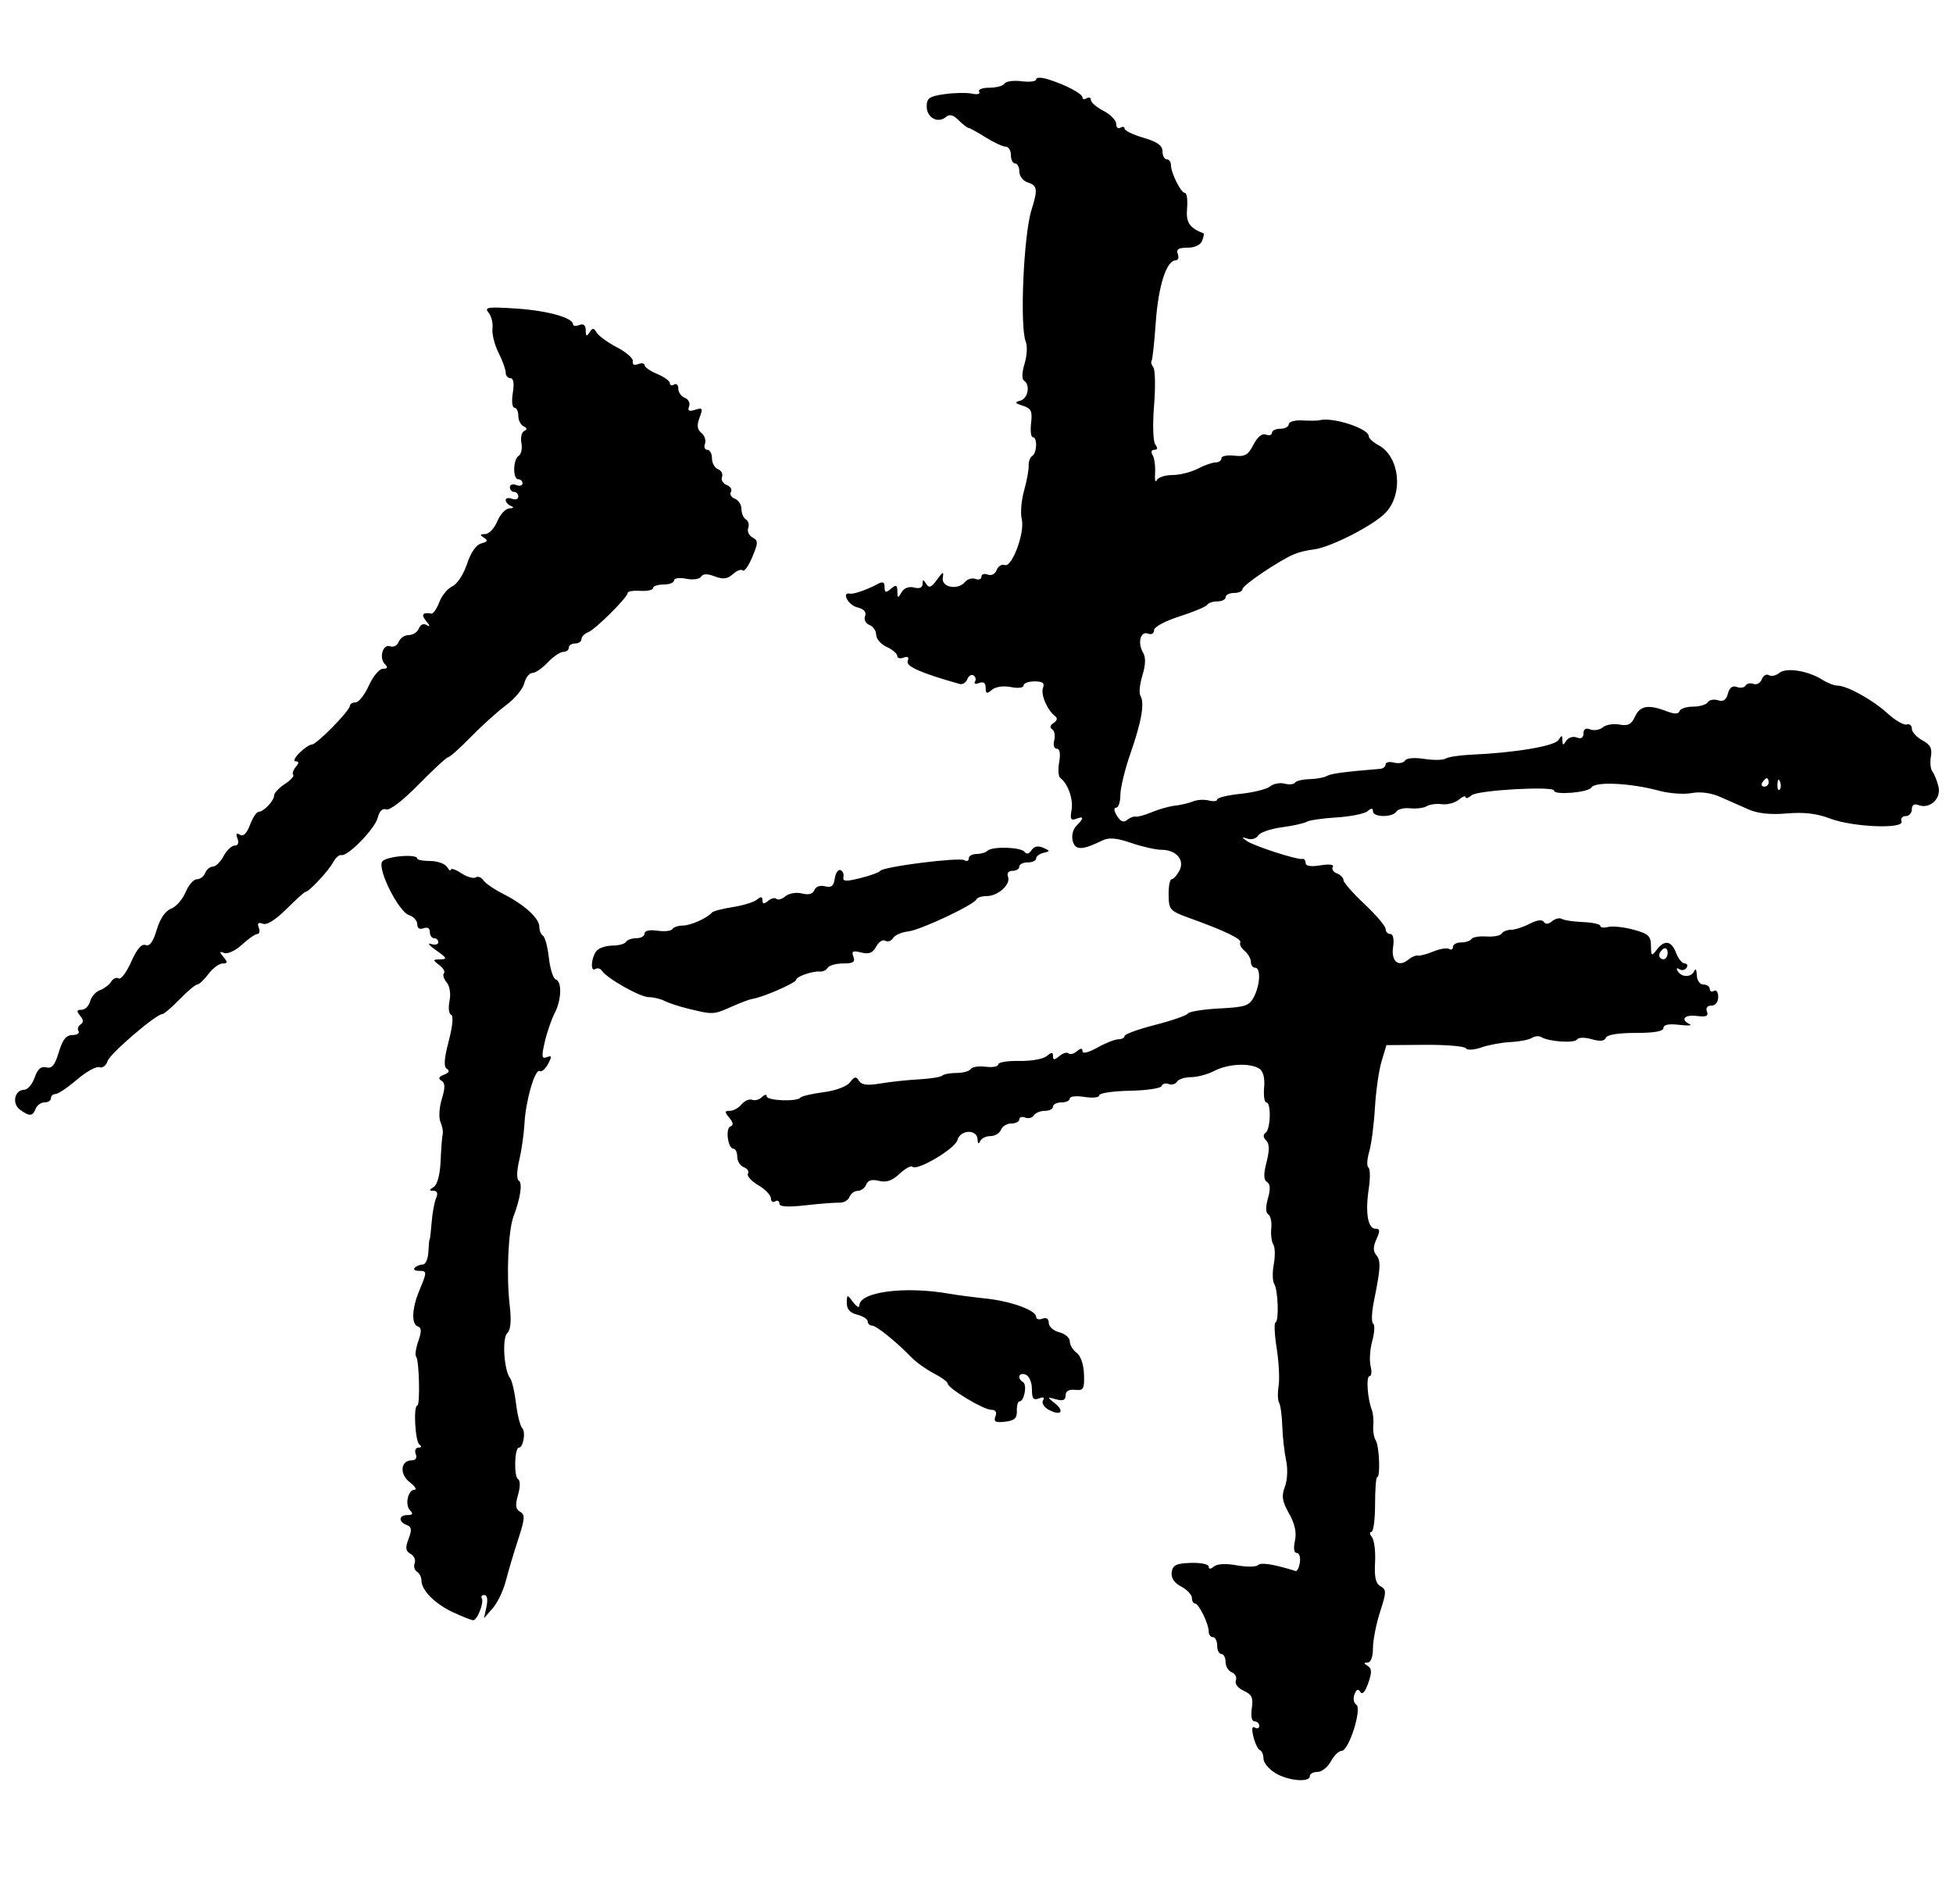 <?xml version="1.0" encoding="UTF-8" standalone="no"?>
<!-- Created with Inkscape (http://www.inkscape.org/) -->

<svg
   xmlns:dc="http://purl.org/dc/elements/1.1/"
   xmlns:cc="http://creativecommons.org/ns#"
   xmlns:rdf="http://www.w3.org/1999/02/22-rdf-syntax-ns#"
   xmlns:svg="http://www.w3.org/2000/svg"
   xmlns="http://www.w3.org/2000/svg"
   xmlns:sodipodi="http://sodipodi.sourceforge.net/DTD/sodipodi-0.dtd"
   xmlns:inkscape="http://www.inkscape.org/namespaces/inkscape"
   width="2048"
   height="1996"
   viewBox="0 0 541.867 528.108"
   version="1.1"
   id="svg8"
   inkscape:version="0.92.3 (2405546, 2018-03-11)"
   sodipodi:docname="侍.svg">
  <defs
     id="defs2" />
  <sodipodi:namedview
     id="base"
     pagecolor="#ffffff"
     bordercolor="#666666"
     borderopacity="1.0"
     inkscape:pageopacity="0.0"
     inkscape:pageshadow="2"
     inkscape:zoom="0.35"
     inkscape:cx="655.72064"
     inkscape:cy="784.03486"
     inkscape:document-units="mm"
     inkscape:current-layer="layer1"
     showgrid="false"
     units="px"
     inkscape:window-width="1510"
     inkscape:window-height="928"
     inkscape:window-x="8"
     inkscape:window-y="16"
     inkscape:window-maximized="0" />
  <g
     inkscape:label="圖層 1"
     inkscape:groupmode="layer"
     id="layer1"
     transform="translate(0,231.108)">
    <path
       style="fill:#000000;stroke-width:1.168"
       d="m 353.767,260.736 c -1.767,-1.095 -3.212,-2.877 -3.212,-3.96 0,-1.083 -0.444,-2.143 -0.987,-2.358 -0.543,-0.214 -1.353,-1.879 -1.799,-3.699 -0.533,-2.175 -0.395,-3.053 0.403,-2.559 0.668,0.413 1.215,0.194 1.215,-0.486 0,-0.68 -0.585,-1.237 -1.301,-1.237 -0.79,0 -1.092,-1.42 -0.77,-3.614 0.432,-2.946 0.017,-3.848 -2.249,-4.88 -1.609,-0.733 -2.523,-1.935 -2.17,-2.855 0.335,-0.874 -0.17,-1.887 -1.123,-2.253 -0.953,-0.366 -1.732,-1.66 -1.732,-2.876 0,-1.216 -0.526,-2.211 -1.168,-2.211 -0.642,0 -1.168,-1.051 -1.168,-2.336 0,-1.285 -0.526,-2.336 -1.168,-2.336 -0.642,0 -1.168,-0.684 -1.168,-1.519 0,-2.149 -2.747,-7.805 -3.796,-7.816 -0.482,-0.004 -0.876,-0.709 -0.876,-1.564 0,-0.855 -1.337,-2.271 -2.972,-3.145 -1.969,-1.054 -2.856,-2.401 -2.628,-3.994 0.281,-1.963 1.252,-2.433 5.308,-2.565 2.73,-0.089 4.964,0.369 4.964,1.019 0,0.781 0.494,0.772 1.46,-0.028 0.898,-0.744 3.345,-0.864 6.36,-0.312 2.695,0.494 5.339,0.458 5.876,-0.079 0.797,-0.797 4.348,-0.232 10.412,1.657 0.426,0.133 0.954,-0.942 1.175,-2.387 0.221,-1.446 -0.163,-2.628 -0.852,-2.628 -0.773,0 -0.971,-1.288 -0.516,-3.36 0.506,-2.305 -0.007,-4.686 -1.634,-7.583 -1.921,-3.42 -2.14,-4.834 -1.152,-7.433 0.701,-1.844 0.844,-4.954 0.335,-7.31 -0.487,-2.255 -0.962,-6.51 -1.056,-9.454 -0.094,-2.945 -0.489,-5.868 -0.877,-6.496 -0.388,-0.628 -0.454,-2.741 -0.146,-4.695 0.308,-1.954 0.069,-6.653 -0.532,-10.441 -0.601,-3.788 -0.752,-7.019 -0.335,-7.179 1.017,-0.391 0.728,-8.963 -0.361,-10.726 -0.476,-0.77 -0.525,-3.214 -0.109,-5.432 0.416,-2.218 0.356,-4.68 -0.133,-5.472 -0.489,-0.792 -0.743,-2.833 -0.565,-4.537 0.179,-1.703 -0.196,-3.419 -0.833,-3.813 -0.739,-0.457 -0.772,-2.062 -0.091,-4.436 0.736,-2.566 0.656,-3.975 -0.258,-4.54 -0.957,-0.592 -0.994,-2.123 -0.131,-5.521 0.852,-3.356 0.82,-5.075 -0.111,-6.006 -0.846,-0.846 -0.897,-1.595 -0.146,-2.131 1.403,-1.002 1.583,-8.42 0.204,-8.42 -0.537,0 -0.816,-1.866 -0.62,-4.146 0.233,-2.703 -0.244,-4.526 -1.371,-5.239 -2.603,-1.646 -8.636,-1.346 -12.399,0.617 -1.84,0.96 -4.76,1.748 -6.489,1.752 -1.729,0.004 -3.49,0.569 -3.914,1.255 -0.424,0.686 -1.472,0.979 -2.33,0.65 -0.857,-0.329 -1.732,-0.077 -1.944,0.559 -0.212,0.636 -4.188,1.228 -8.836,1.314 -4.648,0.086 -8.45,0.656 -8.45,1.266 0,0.616 -1.82,0.814 -4.088,0.446 -2.249,-0.365 -4.088,-0.171 -4.088,0.431 0,0.602 -1.051,1.095 -2.336,1.095 -1.285,0 -2.336,0.526 -2.336,1.168 0,0.642 -1.02,1.168 -2.267,1.168 -1.247,0 -2.614,0.561 -3.038,1.248 -0.424,0.686 -1.506,0.966 -2.405,0.621 -0.899,-0.345 -1.634,-0.118 -1.634,0.504 0,0.622 -0.995,1.131 -2.211,1.131 -1.216,0 -2.514,0.788 -2.884,1.752 -0.37,0.964 -1.696,1.752 -2.948,1.752 -1.252,0 -2.541,0.657 -2.865,1.46 -0.352,0.872 -0.626,0.637 -0.681,-0.584 -0.13,-2.872 -4.818,-2.676 -5.579,0.233 -0.621,2.376 -11.227,8.655 -12.488,7.393 -0.398,-0.398 -2.007,0.481 -3.575,1.954 -2.048,1.924 -3.657,2.476 -5.714,1.96 -1.961,-0.492 -3.074,-0.169 -3.532,1.025 -0.368,0.959 -1.418,1.744 -2.333,1.744 -0.915,0 -1.955,0.758 -2.31,1.684 -0.355,0.926 -1.594,1.644 -2.753,1.594 -1.159,-0.05 -5.392,0.277 -9.407,0.726 -5.104,0.57 -7.301,0.421 -7.301,-0.495 0,-0.721 -0.526,-0.986 -1.168,-0.589 -0.642,0.397 -1.168,0.016 -1.168,-0.847 0,-0.863 -1.586,-2.506 -3.525,-3.651 -1.939,-1.145 -3.219,-2.576 -2.846,-3.18 0.373,-0.604 -0.143,-1.413 -1.147,-1.799 -1.004,-0.385 -1.826,-1.696 -1.826,-2.912 0,-1.216 -0.464,-2.211 -1.032,-2.211 -1.554,0 -2.329,-5.693 -0.842,-6.194 0.877,-0.295 0.776,-1.057 -0.313,-2.377 -1.37,-1.66 -1.349,-1.942 0.149,-1.942 0.964,0 2.426,-0.812 3.25,-1.805 0.824,-0.993 2.138,-1.56 2.921,-1.259 0.782,0.3 2.012,-0.044 2.733,-0.765 0.721,-0.721 1.31,-0.811 1.31,-0.201 -8.4e-4,1.226 8.414,1.553 9.346,0.364 0.321,-0.41 3.212,-1.089 6.425,-1.508 3.404,-0.444 6.469,-1.593 7.347,-2.753 1.224,-1.618 1.689,-1.695 2.484,-0.409 0.716,1.159 2.303,1.358 5.935,0.744 2.727,-0.461 7.544,-0.977 10.704,-1.147 3.16,-0.17 6.076,-0.639 6.478,-1.042 0.403,-0.403 2.19,-0.732 3.973,-0.732 1.782,0 3.541,-0.486 3.909,-1.081 0.367,-0.595 2.238,-0.882 4.157,-0.64 1.919,0.243 3.489,-0.05 3.489,-0.65 0,-0.6 2.623,-1.032 5.829,-0.96 3.206,0.072 6.623,-0.527 7.593,-1.332 1.402,-1.163 1.763,-1.165 1.763,-0.009 0,1.15 0.373,1.145 1.78,-0.023 0.979,-0.813 2.114,-1.144 2.521,-0.737 0.407,0.407 1.446,0.155 2.308,-0.561 1.139,-0.945 1.568,-0.948 1.568,-0.009 0,0.749 1.731,0.319 4.124,-1.025 2.268,-1.274 4.896,-2.316 5.84,-2.316 0.944,0 1.717,-0.409 1.717,-0.909 0,-0.5 3.811,-1.885 8.469,-3.077 4.658,-1.192 8.757,-2.614 9.109,-3.158 0.352,-0.545 4.294,-1.177 8.761,-1.405 7.196,-0.368 8.285,-0.736 9.563,-3.233 1.744,-3.406 1.923,-8.075 0.309,-8.075 -0.642,0 -1.168,-0.724 -1.168,-1.609 0,-0.885 -0.783,-2.259 -1.739,-3.053 -0.957,-0.794 -1.497,-1.836 -1.2,-2.316 0.568,-0.919 -4.276,-3.259 -13.991,-6.758 -5.554,-2.001 -5.836,-2.308 -5.895,-6.447 -0.034,-2.391 0.338,-4.347 0.827,-4.347 0.489,0 1.459,-1.064 2.155,-2.364 1.585,-2.961 -0.858,-5.813 -4.98,-5.813 -1.538,0 -5.3,-0.853 -8.36,-1.896 -4.175,-1.422 -6.196,-1.587 -8.093,-0.657 -5.534,2.711 -7.465,2.734 -8.154,0.097 -0.378,-1.445 0.059,-3.241 1.023,-4.205 2.17,-2.17 2.133,-2.783 -0.118,-1.92 -1.423,0.546 -1.68,0.026 -1.226,-2.481 0.536,-2.953 -1.011,-7.312 -3.156,-8.896 -0.51,-0.376 -0.634,-2.347 -0.275,-4.38 0.415,-2.354 0.172,-3.696 -0.67,-3.696 -0.746,0 -1.055,-1.017 -0.71,-2.335 0.336,-1.284 0.078,-2.664 -0.573,-3.066 -0.739,-0.457 -0.588,-1.115 0.402,-1.753 1.007,-0.649 1.159,-1.342 0.417,-1.898 -2.168,-1.626 -4.055,-6.028 -3.36,-7.838 0.513,-1.336 -0.093,-1.798 -2.355,-1.798 -1.675,0 -3.045,0.513 -3.045,1.139 0,0.642 -1.527,0.834 -3.501,0.439 -2.078,-0.416 -4.215,-0.108 -5.256,0.756 -1.446,1.2 -1.755,1.101 -1.755,-0.564 0,-1.346 -0.605,-1.788 -1.813,-1.325 -0.997,0.383 -1.514,0.212 -1.149,-0.378 0.365,-0.591 0.185,-1.37 -0.401,-1.732 -0.586,-0.362 -1.363,0.119 -1.727,1.068 -0.364,0.949 -1.339,1.535 -2.167,1.302 -10.724,-3.024 -14.93,-4.88 -14.369,-6.343 0.419,-1.092 0.042,-1.407 -1.14,-0.953 -0.971,0.373 -1.765,0.157 -1.765,-0.479 0,-0.636 -1.314,-1.755 -2.92,-2.487 -1.606,-0.732 -2.92,-2.241 -2.92,-3.354 0,-1.113 -0.843,-2.347 -1.873,-2.743 -1.063,-0.408 -1.586,-1.468 -1.209,-2.449 0.443,-1.155 -0.293,-1.97 -2.215,-2.453 -2.473,-0.621 -4.418,-4.299 -2.003,-3.788 1.011,0.214 4.63,-1.033 7.593,-2.617 1.558,-0.833 2.044,-0.64 2.044,0.812 0,1.561 0.316,1.642 1.752,0.451 1.451,-1.204 1.758,-1.078 1.788,0.733 0.032,1.966 0.15,1.991 1.165,0.252 0.698,-1.196 2.023,-1.702 3.469,-1.324 1.493,0.391 2.345,0.034 2.357,-0.985 0.015,-1.336 0.181,-1.339 1.019,-0.017 0.784,1.237 1.429,0.984 2.981,-1.168 1.663,-2.306 1.921,-2.391 1.61,-0.53 -0.443,2.648 4.197,3.524 6.157,1.162 0.68,-0.819 1.986,-1.201 2.902,-0.849 0.917,0.352 1.667,0.074 1.667,-0.617 0,-0.691 0.784,-0.956 1.742,-0.588 1.008,0.387 2.056,-0.149 2.487,-1.272 0.41,-1.067 1.408,-1.686 2.22,-1.374 2.032,0.78 5.668,-9.049 4.729,-12.788 -0.403,-1.604 -0.112,-5.131 0.646,-7.837 0.758,-2.706 1.332,-5.83 1.276,-6.942 -0.056,-1.112 0.39,-2.325 0.991,-2.697 1.331,-0.823 1.466,-5.21 0.16,-5.21 -0.513,0 -0.727,-1.766 -0.475,-3.924 0.384,-3.291 0.017,-4.064 -2.279,-4.796 -2.276,-0.726 -2.393,-0.964 -0.693,-1.418 2.134,-0.57 2.819,-4.431 0.986,-5.563 -0.622,-0.385 -0.554,-2.296 0.164,-4.638 0.673,-2.191 0.829,-4.951 0.348,-6.131 -1.715,-4.208 -0.609,-29.643 1.591,-36.598 1.789,-5.654 1.638,-6.749 -1.045,-7.6 -1.285,-0.408 -2.336,-1.757 -2.336,-2.999 0,-1.242 -0.526,-2.257 -1.168,-2.257 -0.642,0 -1.168,-1.051 -1.168,-2.336 0,-1.285 -0.657,-2.338 -1.46,-2.341 -0.803,-0.002 -3.3,-1.16 -5.548,-2.573 -2.249,-1.413 -4.389,-2.593 -4.756,-2.624 -0.367,-0.031 -1.606,-0.994 -2.752,-2.14 -1.508,-1.508 -2.494,-1.745 -3.565,-0.856 -2.223,1.845 -5.281,0.135 -5.281,-2.953 0,-2.317 0.742,-2.828 4.964,-3.419 2.73,-0.382 6.161,-0.442 7.624,-0.133 1.507,0.319 2.363,0.083 1.975,-0.545 -0.376,-0.609 0.893,-1.107 2.82,-1.107 1.927,0 3.825,-0.519 4.217,-1.153 0.392,-0.634 2.526,-0.921 4.741,-0.637 2.216,0.284 4.029,0.051 4.029,-0.517 0,-0.587 1.386,-0.608 3.212,-0.047 4.849,1.488 9.617,3.991 9.628,5.053 0.004,0.52 0.535,0.62 1.177,0.223 0.642,-0.397 1.168,-0.179 1.168,0.485 0,0.664 1.577,2.022 3.504,3.019 1.927,0.997 3.504,2.618 3.504,3.603 0,0.985 0.526,1.466 1.168,1.069 0.642,-0.397 1.168,-0.28 1.168,0.26 0,0.54 2.365,1.68 5.256,2.534 3.828,1.13 5.256,2.152 5.256,3.759 0,1.214 0.526,2.207 1.168,2.207 0.642,0 1.168,0.684 1.168,1.519 0,2.239 2.767,7.806 3.886,7.816 0.531,0.005 0.8,1.927 0.598,4.271 -0.339,3.934 0.637,5.413 4.596,6.96 0.176,0.069 -0.012,0.989 -0.417,2.044 -0.446,1.162 -2.056,1.919 -4.079,1.919 -2.491,0 -3.171,0.446 -2.67,1.752 0.37,0.964 0.104,1.752 -0.591,1.752 -2.533,0 -4.803,7.052 -5.514,17.132 -0.4,5.675 -0.93,10.533 -1.178,10.795 -0.248,0.262 -0.024,1.051 0.498,1.752 0.522,0.702 0.611,5.481 0.199,10.62 -0.428,5.334 -0.277,9.971 0.352,10.805 0.729,0.966 0.635,1.46 -0.278,1.46 -0.806,0 -1.005,0.607 -0.478,1.459 0.496,0.803 0.804,3.037 0.684,4.964 -0.12,1.928 0.074,2.848 0.432,2.045 0.358,-0.803 2.315,-1.463 4.35,-1.467 2.034,-0.003 5.205,-0.792 7.045,-1.752 1.84,-0.96 4.074,-1.745 4.964,-1.745 0.89,0 1.619,-0.515 1.619,-1.145 0,-0.63 1.598,-0.959 3.551,-0.732 2.952,0.344 3.852,-0.168 5.335,-3.038 1.121,-2.168 2.407,-3.212 3.458,-2.809 0.92,0.353 1.673,0.133 1.673,-0.489 0,-0.622 1.051,-1.131 2.336,-1.131 1.285,0 2.336,-0.566 2.336,-1.258 0,-0.692 1.708,-1.164 3.796,-1.05 2.088,0.114 4.191,0.096 4.672,-0.04 3.578,-1.014 13.725,2.259 13.725,4.427 0,0.567 1.197,1.671 2.661,2.454 5.923,3.17 7.028,13.479 2.011,18.763 -3.343,3.521 -15.426,9.689 -19.951,10.185 -1.676,0.183 -4.048,0.746 -5.273,1.25 -4.12,1.696 -14.491,8.678 -14.491,9.756 0,0.587 -1.051,1.068 -2.336,1.068 -1.285,0 -2.336,0.526 -2.336,1.168 0,0.642 -1.02,1.168 -2.267,1.168 -1.247,0 -2.532,0.428 -2.856,0.952 -0.324,0.524 -3.771,1.969 -7.662,3.212 -4.068,1.3 -7.073,2.934 -7.073,3.845 0,0.899 -0.727,1.306 -1.679,0.941 -2.086,-0.801 -2.965,2.581 -1.37,5.267 0.783,1.318 0.724,3.375 -0.182,6.325 -0.738,2.405 -0.99,4.942 -0.559,5.639 1.224,1.98 0.341,7.125 -2.731,15.916 -1.554,4.447 -2.825,9.672 -2.825,11.612 0,1.939 -0.53,3.526 -1.178,3.526 -0.709,0 -0.611,0.907 0.244,2.277 0.986,1.579 1.846,1.924 2.807,1.127 0.762,-0.632 1.835,-1.046 2.384,-0.92 0.549,0.126 2.576,-0.436 4.503,-1.25 1.927,-0.814 4.818,-1.624 6.425,-1.801 1.606,-0.177 3.848,-0.707 4.982,-1.177 1.134,-0.47 3.105,-0.582 4.38,-0.249 1.275,0.333 2.319,0.203 2.319,-0.289 0,-0.492 2.927,-1.197 6.505,-1.567 3.578,-0.369 7.255,-1.293 8.17,-2.053 0.916,-0.76 2.719,-1.107 4.006,-0.77 1.288,0.337 2.586,0.216 2.885,-0.267 0.299,-0.484 2.132,-0.925 4.074,-0.98 1.942,-0.055 4.099,-0.452 4.795,-0.882 1.061,-0.656 4.766,-1.151 14.828,-1.981 0.803,-0.066 1.46,-0.62 1.46,-1.23 0,-0.61 1.051,-0.835 2.335,-0.499 1.284,0.336 2.664,0.078 3.067,-0.574 0.425,-0.688 2.657,-0.876 5.328,-0.449 2.528,0.404 5.202,0.361 5.943,-0.097 0.74,-0.458 3.994,-0.945 7.23,-1.083 11.881,-0.507 23.003,-2.381 24.062,-4.054 0.907,-1.433 1.064,-1.422 1.095,0.079 0.03,1.467 0.204,1.486 1.068,0.122 0.568,-0.897 1.874,-1.307 2.902,-0.913 1.227,0.471 1.87,0.085 1.87,-1.123 0,-1.22 0.641,-1.595 1.9,-1.111 1.045,0.401 2.619,0.133 3.498,-0.597 0.879,-0.729 2.955,-1.066 4.615,-0.749 2.351,0.449 3.297,-0.036 4.283,-2.199 1.383,-3.035 3.666,-3.439 8.674,-1.535 2.304,0.876 3.386,0.876 3.678,0 0.228,-0.683 1.916,-1.241 3.752,-1.241 1.836,0 3.676,-0.547 4.089,-1.216 0.413,-0.669 1.693,-0.917 2.844,-0.551 1.476,0.468 2.287,-0.079 2.752,-1.856 0.435,-1.664 1.266,-2.288 2.444,-1.836 0.981,0.377 2.081,0.205 2.443,-0.381 0.362,-0.586 1.363,-0.796 2.223,-0.466 0.86,0.33 1.891,-0.252 2.291,-1.293 0.4,-1.041 1.279,-1.552 1.954,-1.135 0.675,0.417 1.971,0.141 2.881,-0.613 1.906,-1.582 7.98,-0.63 11.929,1.87 1.423,0.901 3.3,1.637 4.172,1.637 2.689,0 9.763,3.908 13.901,7.678 2.167,1.975 4.581,3.376 5.365,3.115 0.784,-0.261 1.426,0.268 1.426,1.177 0,0.909 1.309,2.353 2.908,3.209 2.221,1.189 2.782,2.253 2.374,4.504 -0.294,1.621 -0.098,3.506 0.435,4.189 0.533,0.683 1.286,2.573 1.673,4.2 0.793,3.333 -2.453,6.28 -5.591,5.075 -1.159,-0.445 -1.798,-0.023 -1.798,1.187 0,1.032 -0.772,1.877 -1.715,1.877 -0.944,0 -1.463,0.657 -1.154,1.46 0.844,2.197 -13.556,1.612 -19.892,-0.808 -3.619,-1.382 -7.201,-1.8 -11.924,-1.391 -4.477,0.388 -8.036,0.02 -10.563,-1.091 -2.096,-0.921 -5.649,-2.488 -7.896,-3.481 -2.576,-1.139 -5.528,-1.535 -7.991,-1.073 -2.148,0.403 -6.223,0.102 -9.056,-0.67 -7.852,-2.138 -17.671,-2.601 -18.732,-0.883 -0.866,1.402 -10.362,2.188 -10.363,0.858 -10e-4,-1.308 -21.134,-0.127 -22.824,1.276 -0.938,0.779 -1.706,1.025 -1.706,0.546 0,-0.479 -0.862,-0.155 -1.915,0.719 -1.053,0.874 -3.147,1.427 -4.653,1.23 -1.506,-0.197 -3.404,0.052 -4.217,0.555 -0.813,0.503 -2.873,0.768 -4.576,0.589 -1.703,-0.179 -3.443,0.235 -3.866,0.919 -1.024,1.657 -6.471,1.601 -6.471,-0.067 0,-0.951 -0.422,-0.961 -1.537,-0.036 -0.845,0.702 -4.704,1.472 -8.576,1.712 -3.871,0.24 -7.604,0.786 -8.295,1.213 -0.691,0.427 -3.797,1.115 -6.902,1.528 -3.105,0.413 -6.053,1.438 -6.552,2.279 -0.499,0.84 -1.813,1.237 -2.92,0.882 -1.708,-0.548 -1.748,-0.455 -0.261,0.615 1.94,1.396 14.094,5.326 15.477,5.004 0.482,-0.112 0.876,0.391 0.876,1.117 0,0.859 1.439,1.087 4.115,0.653 2.461,-0.399 3.839,-0.223 3.43,0.439 -0.376,0.609 0.138,1.422 1.142,1.808 1.004,0.385 1.826,1.226 1.826,1.869 0,0.642 2.628,3.635 5.84,6.651 3.212,3.016 5.84,6.114 5.84,6.884 0,0.77 0.585,1.401 1.301,1.401 0.789,0 1.092,1.42 0.77,3.612 -0.587,3.999 1.531,5.738 4.245,3.486 0.888,-0.737 2.064,-1.236 2.613,-1.11 0.549,0.126 2.489,-0.385 4.309,-1.135 1.821,-0.751 3.792,-1.067 4.38,-0.704 0.589,0.364 1.07,0.105 1.07,-0.576 0,-0.68 1.02,-1.237 2.267,-1.237 1.247,0 2.531,-0.426 2.853,-0.948 0.322,-0.521 2.194,-0.836 4.16,-0.7 1.966,0.136 3.867,-0.226 4.225,-0.804 0.358,-0.579 1.539,-1.055 2.625,-1.059 1.086,-0.004 3.412,-0.757 5.168,-1.673 1.984,-1.035 3.46,-1.232 3.9,-0.52 0.449,0.726 1.292,0.66 2.305,-0.18 0.878,-0.729 2.099,-1.015 2.712,-0.636 0.613,0.379 3.264,0.773 5.892,0.876 2.627,0.103 4.777,0.577 4.777,1.054 0,0.477 0.974,0.613 2.164,0.301 1.19,-0.311 4.344,0.021 7.009,0.738 4.152,1.118 4.85,1.757 4.881,4.472 0.034,2.883 0.177,2.984 1.589,1.123 2.17,-2.858 4.081,-2.547 5.383,0.876 0.611,1.606 1.68,2.92 2.376,2.92 0.696,0 0.936,0.534 0.532,1.187 -0.404,0.653 -1.304,0.835 -2.002,0.404 -0.757,-0.468 -0.932,-0.24 -0.434,0.565 1.105,1.788 3.855,1.721 4.594,-0.112 0.324,-0.803 0.631,-0.277 0.681,1.168 0.053,1.516 0.833,2.628 1.844,2.628 0.964,0 1.752,0.557 1.752,1.237 0,0.68 0.526,0.912 1.168,0.515 0.642,-0.397 1.168,0.36 1.168,1.683 0,1.43 -0.761,2.405 -1.877,2.405 -1.141,0 -1.628,0.65 -1.241,1.658 0.48,1.252 -0.204,1.552 -2.795,1.224 -3.452,-0.437 -4.69,1 -1.971,2.288 0.803,0.381 -0.511,0.457 -2.92,0.171 -2.894,-0.344 -4.38,-0.051 -4.38,0.865 -5e-5,0.931 -2.541,1.384 -7.739,1.38 -4.819,-0.005 -7.936,0.507 -8.261,1.354 -0.356,0.927 -1.61,1.049 -3.926,0.385 -1.964,-0.563 -3.683,-0.525 -4.064,0.091 -0.672,1.088 -7.855,0.599 -9.916,-0.675 -0.625,-0.386 -1.794,-0.284 -2.597,0.228 -0.803,0.512 -3.459,1.026 -5.901,1.144 -2.443,0.118 -6.087,0.788 -8.099,1.489 -2.067,0.721 -3.946,0.826 -4.319,0.242 -0.364,-0.568 -5.471,-0.998 -11.35,-0.955 l -10.688,0.079 -1.357,4.528 c -0.746,2.49 -1.574,8.302 -1.84,12.914 -0.266,4.612 -0.983,10.087 -1.594,12.167 -0.611,2.079 -0.705,4.032 -0.208,4.339 0.497,0.307 0.537,2.973 0.089,5.924 -1.001,6.596 -0.246,11.071 1.867,11.071 1.268,0 1.324,0.586 0.276,2.886 -0.946,2.076 -0.96,3.313 -0.049,4.411 1.319,1.589 1.216,3.574 -0.669,12.875 -0.621,3.064 -0.712,5.827 -0.204,6.142 0.509,0.314 0.401,2.468 -0.239,4.787 -0.64,2.318 -0.849,5.468 -0.465,6.999 0.384,1.531 0.254,2.784 -0.289,2.784 -1.006,0 -0.597,6.166 0.62,9.345 0.369,0.964 0.556,2.926 0.416,4.361 -0.14,1.435 0.16,3.274 0.666,4.088 1.007,1.619 1.352,10.238 0.409,10.241 -0.321,10e-4 -0.584,3.417 -0.584,7.591 0,4.174 -0.459,7.59 -1.019,7.591 -0.561,0.001 -0.492,0.659 0.153,1.462 0.645,0.803 1.033,3.965 0.862,7.026 -0.227,4.08 0.18,5.84 1.524,6.593 1.661,0.929 1.648,1.604 -0.135,7.125 -1.083,3.354 -1.97,7.878 -1.97,10.053 0,2.375 -0.583,3.961 -1.46,3.972 -1.157,0.014 -1.154,0.212 0.014,0.954 1.149,0.729 1.18,1.781 0.139,4.767 -0.836,2.397 -1.655,3.315 -2.188,2.453 -0.595,-0.962 -1.089,-0.76 -1.638,0.67 -0.432,1.127 -0.207,2.407 0.502,2.845 1.683,1.04 -2.053,12.824 -4.066,12.824 -0.781,0 -2.124,1.314 -2.983,2.92 -0.86,1.606 -2.525,2.92 -3.702,2.92 -1.176,0 -2.139,0.526 -2.139,1.168 0,1.858 -6.119,1.295 -9.637,-0.886 z M 462.692,33.191 c 0,-1.002 -0.526,-1.496 -1.168,-1.099 -0.642,0.397 -1.168,1.217 -1.168,1.821 0,0.605 0.526,1.099 1.168,1.099 0.642,0 1.168,-0.819 1.168,-1.821 z m 31.168,-47.458 c -0.373,-0.932 -0.65,-0.655 -0.706,0.706 -0.051,1.231 0.225,1.921 0.614,1.533 0.388,-0.388 0.43,-1.396 0.092,-2.239 z m -3.134,0.219 c 0,-0.642 -0.232,-1.168 -0.515,-1.168 -0.283,0 -0.84,0.526 -1.237,1.168 -0.397,0.642 -0.165,1.168 0.515,1.168 0.68,0 1.237,-0.526 1.237,-1.168 z M 125.697,216.178 c -5.007,-2.329 -8.761,-6.106 -8.761,-8.817 0,-0.918 -0.561,-2.017 -1.248,-2.441 -0.686,-0.424 -0.971,-1.493 -0.633,-2.374 0.338,-0.882 -0.175,-2.046 -1.142,-2.586 -1.391,-0.778 -1.505,-1.645 -0.549,-4.161 0.961,-2.527 0.852,-3.314 -0.531,-3.845 -2.367,-0.908 -2.201,-2.754 0.247,-2.754 1.427,0 1.629,-0.357 0.719,-1.267 -1.526,-1.526 -0.631,-5.731 1.228,-5.768 0.728,-0.014 0.116,-0.956 -1.361,-2.092 -2.909,-2.238 -2.531,-6.059 0.599,-6.059 1.078,0 1.493,-0.675 1.08,-1.752 -0.37,-0.964 -0.032,-1.76 0.751,-1.77 0.889,-0.012 0.984,-0.34 0.255,-0.876 -1.171,-0.861 -1.695,-10.787 -0.569,-10.787 0.822,0 0.524,-12.699 -0.317,-13.54 -0.372,-0.372 -0.106,-2.31 0.591,-4.308 0.942,-2.701 0.917,-3.749 -0.095,-4.086 -1.876,-0.625 -1.705,-4.992 0.39,-10.008 2.19,-5.241 2.183,-5.437 -0.195,-5.437 -1.071,0 -1.553,-0.394 -1.071,-0.876 0.482,-0.482 1.489,-0.876 2.239,-0.876 0.75,0 1.438,-1.577 1.53,-3.504 0.092,-1.927 0.252,-3.504 0.356,-3.504 0.104,0 0.352,-2.103 0.551,-4.672 0.199,-2.57 0.753,-5.592 1.229,-6.717 0.579,-1.366 0.341,-2.05 -0.718,-2.062 -1.286,-0.015 -1.273,-0.215 0.068,-1.064 1.024,-0.648 1.752,-3.419 1.914,-7.283 0.144,-3.43 0.404,-6.762 0.577,-7.405 0.173,-0.642 -0.105,-2.134 -0.619,-3.315 -0.518,-1.19 -0.355,-4.033 0.364,-6.377 0.983,-3.203 0.96,-4.439 -0.095,-5.091 -0.978,-0.604 -0.764,-1.102 0.716,-1.67 1.368,-0.525 1.652,-1.092 0.806,-1.615 -0.941,-0.581 -0.802,-2.729 0.497,-7.718 1.091,-4.187 1.354,-7.062 0.667,-7.291 -0.624,-0.208 -0.826,-1.917 -0.45,-3.797 0.403,-2.016 0.076,-4.151 -0.796,-5.203 -0.814,-0.981 -1.15,-2.113 -0.748,-2.516 0.403,-0.403 -0.179,-1.425 -1.294,-2.271 -1.891,-1.436 -1.87,-1.541 0.31,-1.583 1.982,-0.038 1.805,-0.417 -1.168,-2.497 -1.927,-1.348 -2.584,-2.15 -1.46,-1.781 1.124,0.369 2.044,0.161 2.044,-0.461 -5e-5,-0.622 -0.526,-1.131 -1.168,-1.131 -0.642,0 -1.168,-0.772 -1.168,-1.715 0,-1.045 -0.685,-1.453 -1.752,-1.043 -1.09,0.418 -1.752,-0.007 -1.752,-1.126 0,-0.989 -1.026,-2.124 -2.28,-2.522 -2.883,-0.915 -8.81,-12.707 -7.457,-14.836 0.939,-1.477 9.739,-2.249 9.738,-0.854 -4.3e-4,0.375 1.622,0.681 3.606,0.681 1.984,0 4.078,0.745 4.654,1.655 0.576,0.91 1.056,1.248 1.065,0.752 0.01,-0.497 1.309,-0.057 2.887,0.977 1.578,1.034 3.385,1.561 4.017,1.17 0.631,-0.39 1.574,-0.041 2.096,0.775 0.521,0.817 3.026,2.536 5.565,3.821 5.836,2.953 9.984,6.741 9.984,9.118 0,1.013 0.456,2.123 1.013,2.467 0.557,0.344 1.294,3.118 1.637,6.163 0.343,3.045 1.201,5.729 1.907,5.965 1.781,0.594 1.604,5.678 -0.326,9.397 -0.885,1.705 -2.113,5.285 -2.729,7.955 -0.937,4.065 -0.843,4.748 0.577,4.203 1.404,-0.539 1.461,-0.212 0.334,1.895 -0.749,1.4 -1.784,2.286 -2.299,1.968 -1.288,-0.796 -3.893,8.138 -4.237,14.53 -0.156,2.891 -0.814,7.493 -1.462,10.228 -0.69,2.909 -0.743,5.24 -0.129,5.62 1.092,0.675 0.496,4.766 -1.446,9.935 -1.477,3.932 -2.02,16.327 -1.075,24.537 0.513,4.453 0.304,6.933 -0.66,7.833 -1.49,1.391 -0.918,10.346 0.801,12.546 0.515,0.659 1.248,3.803 1.63,6.986 0.382,3.184 1.143,6.237 1.692,6.785 1.063,1.063 0.328,5.471 -0.913,5.475 -1.197,0.003 -1.414,7.981 -0.236,8.709 0.655,0.405 0.657,2.128 0.003,4.405 -0.821,2.862 -0.683,3.958 0.589,4.669 1.414,0.791 1.334,1.93 -0.535,7.634 -1.208,3.687 -2.755,8.888 -3.439,11.558 -0.683,2.67 -2.323,6.086 -3.644,7.593 l -2.402,2.739 0.688,-3.212 c 0.416,-1.943 0.19,-3.212 -0.572,-3.212 -0.693,0 -1.027,0.394 -0.743,0.876 0.696,1.183 -1.239,6.139 -2.384,6.107 -0.502,-0.014 -3.016,-1.004 -5.586,-2.199 z m 150.487,-54.335 c 0.465,-1.212 0.061,-1.845 -1.177,-1.845 -2.14,0 -12.053,-5.978 -12.057,-7.271 -0.001,-0.465 -1.71,-1.723 -3.798,-2.796 -2.088,-1.072 -4.876,-3.057 -6.195,-4.41 -4.381,-4.493 -9.83,-8.885 -11.024,-8.885 -0.648,0 -1.178,-0.516 -1.178,-1.146 0,-0.63 -1.314,-1.476 -2.92,-1.879 -1.996,-0.501 -2.908,-1.524 -2.883,-3.235 0.036,-2.451 0.072,-2.456 1.752,-0.234 0.943,1.247 1.715,1.68 1.715,0.962 0,-3.844 12.656,-5.497 25.114,-3.281 1.927,0.343 6.362,0.923 9.855,1.289 7.088,0.743 14.091,3.274 14.091,5.091 0,0.655 0.788,0.888 1.752,0.519 1.104,-0.424 1.752,0.014 1.752,1.182 0,1.02 1.314,2.185 2.92,2.588 1.606,0.403 2.92,1.538 2.92,2.522 0,0.984 0.852,2.412 1.893,3.173 1.129,0.826 1.954,3.234 2.044,5.969 0.135,4.097 -0.129,4.556 -2.477,4.307 -1.718,-0.182 -2.628,0.351 -2.628,1.539 0,1.32 -0.719,1.619 -2.628,1.094 -2.545,-0.7 -2.557,-0.666 -0.377,1.077 2.843,2.274 1.687,3.619 -1.6,1.861 -1.373,-0.735 -2.11,-1.902 -1.661,-2.629 0.527,-0.852 0.131,-1.048 -1.135,-0.562 -1.534,0.589 -1.944,0.041 -1.944,-2.597 0,-1.894 -0.76,-3.634 -1.752,-4.015 -1.88,-0.721 -2.453,1.019 -0.694,2.107 1.177,0.727 0.317,5.324 -0.995,5.324 -0.458,0 -0.791,1.183 -0.74,2.628 0.073,2.057 -0.64,2.712 -3.28,3.013 -2.677,0.306 -3.227,0.004 -2.665,-1.46 z M 5.543,76.741 c -2.322,-1.698 -1.496,-5.518 1.194,-5.518 0.928,0 2.218,-1.52 2.865,-3.377 0.835,-2.395 1.775,-3.22 3.234,-2.839 1.574,0.411 2.392,-0.58 3.481,-4.216 1.055,-3.52 2.037,-4.754 3.783,-4.754 1.297,0 2.056,-0.489 1.686,-1.087 -0.37,-0.598 -0.112,-1.433 0.572,-1.856 0.865,-0.535 0.827,-1.271 -0.124,-2.417 -1.075,-1.295 -0.991,-1.648 0.391,-1.648 0.967,0 2.033,-1.049 2.368,-2.33 0.335,-1.282 1.579,-2.688 2.764,-3.124 1.185,-0.437 2.582,-1.502 3.103,-2.367 0.521,-0.865 1.454,-1.26 2.072,-0.878 0.618,0.382 2.178,-1.687 3.465,-4.599 1.573,-3.555 2.881,-5.086 3.985,-4.662 1.139,0.437 2.093,-0.868 3.106,-4.25 0.923,-3.082 2.391,-5.233 3.982,-5.838 1.386,-0.527 3.191,-2.579 4.012,-4.56 0.821,-1.981 2.233,-3.603 3.139,-3.603 0.906,0 1.95,-0.788 2.319,-1.752 0.37,-0.964 1.316,-1.752 2.102,-1.752 0.786,0 2.133,-1.314 2.993,-2.92 0.86,-1.606 2.246,-2.92 3.081,-2.92 0.936,0 1.232,-0.745 0.772,-1.944 -0.516,-1.345 -0.306,-1.672 0.682,-1.061 0.939,0.58 1.895,-0.355 2.791,-2.729 0.75,-1.986 1.811,-3.611 2.358,-3.611 1.397,0 4.333,-3.091 4.333,-4.562 0,-0.674 1.331,-2.096 2.957,-3.162 1.626,-1.066 2.682,-2.212 2.346,-2.548 -0.336,-0.336 -0.025,-1.316 0.691,-2.178 0.957,-1.153 0.954,-1.568 -0.01,-1.568 -0.721,0 -0.26,-1.051 1.025,-2.336 1.285,-1.285 2.842,-2.336 3.461,-2.336 1.33,0 10.556,-9.394 10.556,-10.748 0,-0.513 0.709,-0.933 1.575,-0.933 0.866,0 2.523,-2.103 3.682,-4.672 1.159,-2.57 2.921,-4.672 3.915,-4.672 1.299,0 1.452,-0.357 0.542,-1.267 -1.746,-1.746 -0.547,-5.737 1.489,-4.956 0.895,0.343 1.951,-0.219 2.346,-1.249 0.395,-1.03 1.658,-1.873 2.805,-1.873 1.147,0 2.402,-0.822 2.787,-1.826 0.42,-1.093 1.29,-1.472 2.169,-0.944 1.013,0.609 0.971,0.27 -0.135,-1.094 -1.479,-1.823 -1.019,-2.506 1.401,-2.085 0.531,0.093 1.533,-1.332 2.225,-3.167 0.692,-1.834 2.326,-3.819 3.631,-4.41 1.329,-0.602 3.111,-3.323 4.054,-6.187 1.057,-3.211 2.533,-5.335 3.971,-5.711 1.759,-0.46 1.928,-0.827 0.73,-1.587 -1.22,-0.773 -1.145,-0.992 0.344,-1.006 1.046,-0.009 2.556,-1.595 3.354,-3.522 0.798,-1.927 2.308,-3.546 3.354,-3.597 1.211,-0.059 1.371,-0.306 0.442,-0.681 -0.803,-0.324 -1.46,-1.055 -1.46,-1.623 0,-0.569 0.788,-0.732 1.752,-0.362 0.964,0.37 1.752,0.091 1.752,-0.621 0,-0.711 -0.526,-1.293 -1.168,-1.293 -0.642,0 -1.168,-0.582 -1.168,-1.293 0,-0.711 0.788,-0.991 1.752,-0.621 0.964,0.37 1.752,0.163 1.752,-0.459 0,-0.622 -0.526,-1.131 -1.168,-1.131 -1.584,0 -1.49,-5.503 0.11,-6.492 0.703,-0.434 1.042,-2.024 0.754,-3.532 -0.288,-1.508 0.056,-3.024 0.766,-3.367 0.893,-0.432 0.84,-0.835 -0.17,-1.306 -0.803,-0.375 -1.46,-1.689 -1.46,-2.92 -3e-5,-1.231 -0.493,-2.239 -1.095,-2.239 -0.602,0 -0.796,-1.84 -0.431,-4.088 0.431,-2.653 0.2,-4.088 -0.657,-4.088 -0.727,0 -1.321,-0.708 -1.321,-1.573 0,-0.865 -0.9,-3.362 -2,-5.548 -1.1,-2.187 -1.847,-5.186 -1.66,-6.666 0.187,-1.48 -0.304,-3.466 -1.091,-4.414 -1.247,-1.502 -0.26,-1.647 7.679,-1.126 8.654,0.568 15.762,2.548 15.762,4.389 0,0.465 0.788,0.544 1.752,0.174 1.167,-0.448 1.758,0.052 1.77,1.497 0.014,1.679 0.247,1.807 1.032,0.569 0.852,-1.345 1.175,-1.335 2.026,0.069 0.557,0.918 3.115,2.765 5.685,4.104 2.57,1.339 4.519,3.081 4.333,3.871 -0.205,0.865 0.376,1.161 1.46,0.745 0.99,-0.38 1.8,-0.245 1.8,0.299 0,0.544 1.577,1.643 3.504,2.441 1.927,0.798 3.504,1.944 3.504,2.547 0,0.602 0.526,0.77 1.168,0.373 0.642,-0.397 1.168,0.114 1.168,1.136 0,1.022 0.819,2.172 1.819,2.556 1.001,0.384 1.53,1.453 1.175,2.376 -0.475,1.238 -0.033,1.484 1.686,0.938 2.074,-0.658 2.208,-0.419 1.224,2.169 -0.812,2.136 -0.676,3.266 0.513,4.253 0.891,0.739 1.332,2.094 0.98,3.011 -0.352,0.917 -0.058,1.667 0.653,1.667 0.711,0 1.293,1.068 1.293,2.373 0,1.305 0.755,2.663 1.678,3.017 0.923,0.354 1.419,1.321 1.101,2.149 -0.318,0.828 0.275,1.832 1.316,2.231 1.041,0.4 1.564,1.26 1.161,1.911 -0.403,0.652 0.09,1.5 1.094,1.885 1.004,0.385 1.826,1.665 1.826,2.843 0,1.178 0.561,2.489 1.248,2.913 0.686,0.424 0.971,1.493 0.633,2.374 -0.338,0.882 0.195,2.056 1.184,2.61 1.617,0.905 1.61,1.46 -0.064,5.467 -1.025,2.453 -2.208,4.115 -2.629,3.694 -0.421,-0.421 -1.655,0.039 -2.742,1.022 -1.509,1.366 -2.694,1.515 -5.018,0.631 -2.078,-0.79 -3.285,-0.763 -3.809,0.084 -0.424,0.686 -2.27,0.941 -4.13,0.569 -1.865,-0.373 -3.363,-0.165 -3.363,0.466 0,0.626 -1.314,1.139 -2.92,1.139 -1.606,0 -2.92,0.441 -2.92,0.98 0,0.539 -1.577,0.886 -3.504,0.772 -1.927,-0.115 -3.504,0.127 -3.504,0.537 0,1.234 -8.961,10.163 -10.975,10.936 -1.031,0.395 -1.874,1.261 -1.874,1.924 0,0.663 -0.788,1.205 -1.752,1.205 -0.964,0 -1.752,0.526 -1.752,1.168 0,0.642 -0.697,1.168 -1.549,1.168 -0.852,0 -2.783,1.314 -4.292,2.92 -1.509,1.606 -3.43,2.92 -4.27,2.92 -0.839,0 -1.85,1.291 -2.246,2.868 -0.396,1.578 -2.64,4.288 -4.987,6.023 -2.347,1.735 -6.752,5.701 -9.789,8.813 -3.037,3.112 -5.878,5.658 -6.314,5.658 -0.435,0 -4.126,3.401 -8.201,7.557 -4.38,4.467 -8.068,7.304 -9.02,6.939 -1.015,-0.389 -1.879,0.452 -2.336,2.275 -0.773,3.078 -8.356,10.87 -10.122,10.399 -0.578,-0.154 -1.605,0.754 -2.282,2.018 -1.267,2.367 -6.709,8.191 -7.653,8.191 -0.292,0 -2.674,2.143 -5.294,4.763 -3.012,3.012 -5.421,4.51 -6.555,4.075 -1.255,-0.482 -1.589,-0.159 -1.114,1.078 0.373,0.971 0.195,1.765 -0.394,1.765 -0.589,0 -2.51,1.333 -4.268,2.962 -1.758,1.629 -3.962,2.669 -4.898,2.309 -1.401,-0.537 -1.44,-0.338 -0.225,1.126 1.209,1.457 1.163,1.779 -0.255,1.779 -0.952,0 -2.718,1.314 -3.925,2.92 -1.206,1.606 -2.603,2.92 -3.104,2.92 -0.501,0 -2.698,1.84 -4.882,4.088 -2.184,2.249 -4.321,4.088 -4.75,4.088 -1.779,0 -14.592,10.985 -15.257,13.081 -0.397,1.25 -1.411,2.009 -2.253,1.686 -0.842,-0.323 -3.638,1.216 -6.213,3.42 -2.575,2.204 -5.255,4.007 -5.956,4.007 -0.701,0 -1.274,0.526 -1.274,1.168 0,0.642 -0.805,1.168 -1.789,1.168 -0.984,0 -2.091,0.788 -2.461,1.752 -0.822,2.141 -1.707,2.194 -4.351,0.261 z M 191.11,48.767 c -2.57,-0.624 -5.585,-1.609 -6.701,-2.189 -1.116,-0.579 -3.097,-1.053 -4.404,-1.053 -2.389,0 -11.614,-5.202 -13.003,-7.333 -0.41,-0.629 -1.24,-0.837 -1.845,-0.464 -1.525,0.943 -1.057,-3.625 0.535,-5.217 0.713,-0.713 2.659,-1.296 4.325,-1.296 1.666,0 3.313,-0.46 3.661,-1.022 0.347,-0.562 1.652,-1.022 2.899,-1.022 1.247,0 2.267,-0.585 2.267,-1.301 0,-0.785 1.41,-1.094 3.556,-0.779 1.956,0.287 3.826,0.084 4.157,-0.451 0.331,-0.535 1.629,-0.973 2.885,-0.973 2.152,0 6.807,-2.082 8.092,-3.619 0.321,-0.384 2.923,-1.064 5.783,-1.511 2.859,-0.447 5.882,-1.38 6.717,-2.073 1.107,-0.919 1.518,-0.866 1.518,0.194 0,1.084 0.399,1.123 1.568,0.153 0.862,-0.716 1.901,-0.968 2.308,-0.561 0.407,0.407 1.535,0.081 2.506,-0.725 0.987,-0.819 3.006,-1.154 4.579,-0.759 1.863,0.468 3.028,0.148 3.448,-0.947 0.377,-0.981 1.574,-1.407 2.946,-1.049 1.757,0.46 2.405,-0.053 2.7,-2.135 0.213,-1.507 0.913,-2.574 1.556,-2.371 0.642,0.203 1.026,1.069 0.852,1.926 -0.255,1.257 0.648,1.317 4.672,0.315 2.744,-0.683 5.251,-1.598 5.573,-2.033 0.861,-1.165 21.898,-3.818 23.317,-2.941 0.667,0.412 1.213,0.193 1.213,-0.487 0,-0.68 0.964,-1.237 2.142,-1.237 1.178,0 2.539,-0.394 3.025,-0.876 1.302,-1.292 9.293,-1.066 10.311,0.292 0.554,0.739 1.262,0.569 1.926,-0.462 0.691,-1.073 1.789,-1.311 3.212,-0.695 2.008,0.869 2.017,0.97 0.118,1.424 -1.124,0.269 -2.044,0.976 -2.044,1.571 0,0.595 -1.051,1.082 -2.336,1.082 -1.285,0 -2.336,0.526 -2.336,1.168 0,0.642 -0.845,1.168 -1.877,1.168 -1.133,0 -1.627,0.651 -1.247,1.642 0.812,2.117 -2.775,5.366 -5.923,5.366 -1.341,0 -2.614,0.397 -2.828,0.881 -0.687,1.555 -15.569,8.56 -18.953,8.921 -1.798,0.192 -3.685,1.023 -4.195,1.847 -0.509,0.824 -1.484,1.154 -2.166,0.732 -0.682,-0.422 -1.813,0.304 -2.514,1.613 -0.958,1.79 -1.989,2.2 -4.16,1.655 -2.328,-0.584 -2.747,-0.36 -2.164,1.158 0.567,1.477 -0.044,1.882 -2.838,1.882 -1.958,0 -3.894,0.54 -4.301,1.199 -0.408,0.659 -1.358,1.128 -2.113,1.041 -1.943,-0.223 -6.628,1.391 -6.628,2.283 0,0.866 -9.441,4.968 -12.265,5.329 -0.642,0.082 -3.203,1.053 -5.691,2.157 -4.968,2.205 -5.103,2.212 -11.83,0.577 z"
       id="path3758"
       inkscape:connector-curvature="0"
       sodipodi:nodetypes="cscccssccccssssscssscscccccsccccccccccsscccscccsccccccccscssssccsscscccccscscccscscssssccssccccccccscsccsccscccscsscsccssccscscsssccccccsccsccssccscccccccscscccscsscccccccccscccccscsccccccccssscccscssccsccscccssscscsssccccscssccscscccccsscccsssccscsccssssccscccccsscccccccssscscccsccccsccccsccccccsccccsccssssscscccccssscccsccsccscccccscscsccccsccsscsscccccsscscccscccscccccscccccsssssccccccscccssscccsccccscccsccsccccsccccssccccccscssccscssscccccssssscscsccsssccscccsccccssscssccccscccscscccccccscsscscccscccccssccssscccscccccccsccccsccccscccccscccsscccsccscscssccscccccsccsccccsscsscccscscccccccssscscsssscccscssssssccscccccccccccccscssscsscccccscsscscsscscccccscscscsccccsscccsssccccccsccssscscsssscscscssccccscccsscsscscsscssssccccsscccssssscscccsccccccccscccssccccssssscscscscccsscsccc" />
  </g>
</svg>
